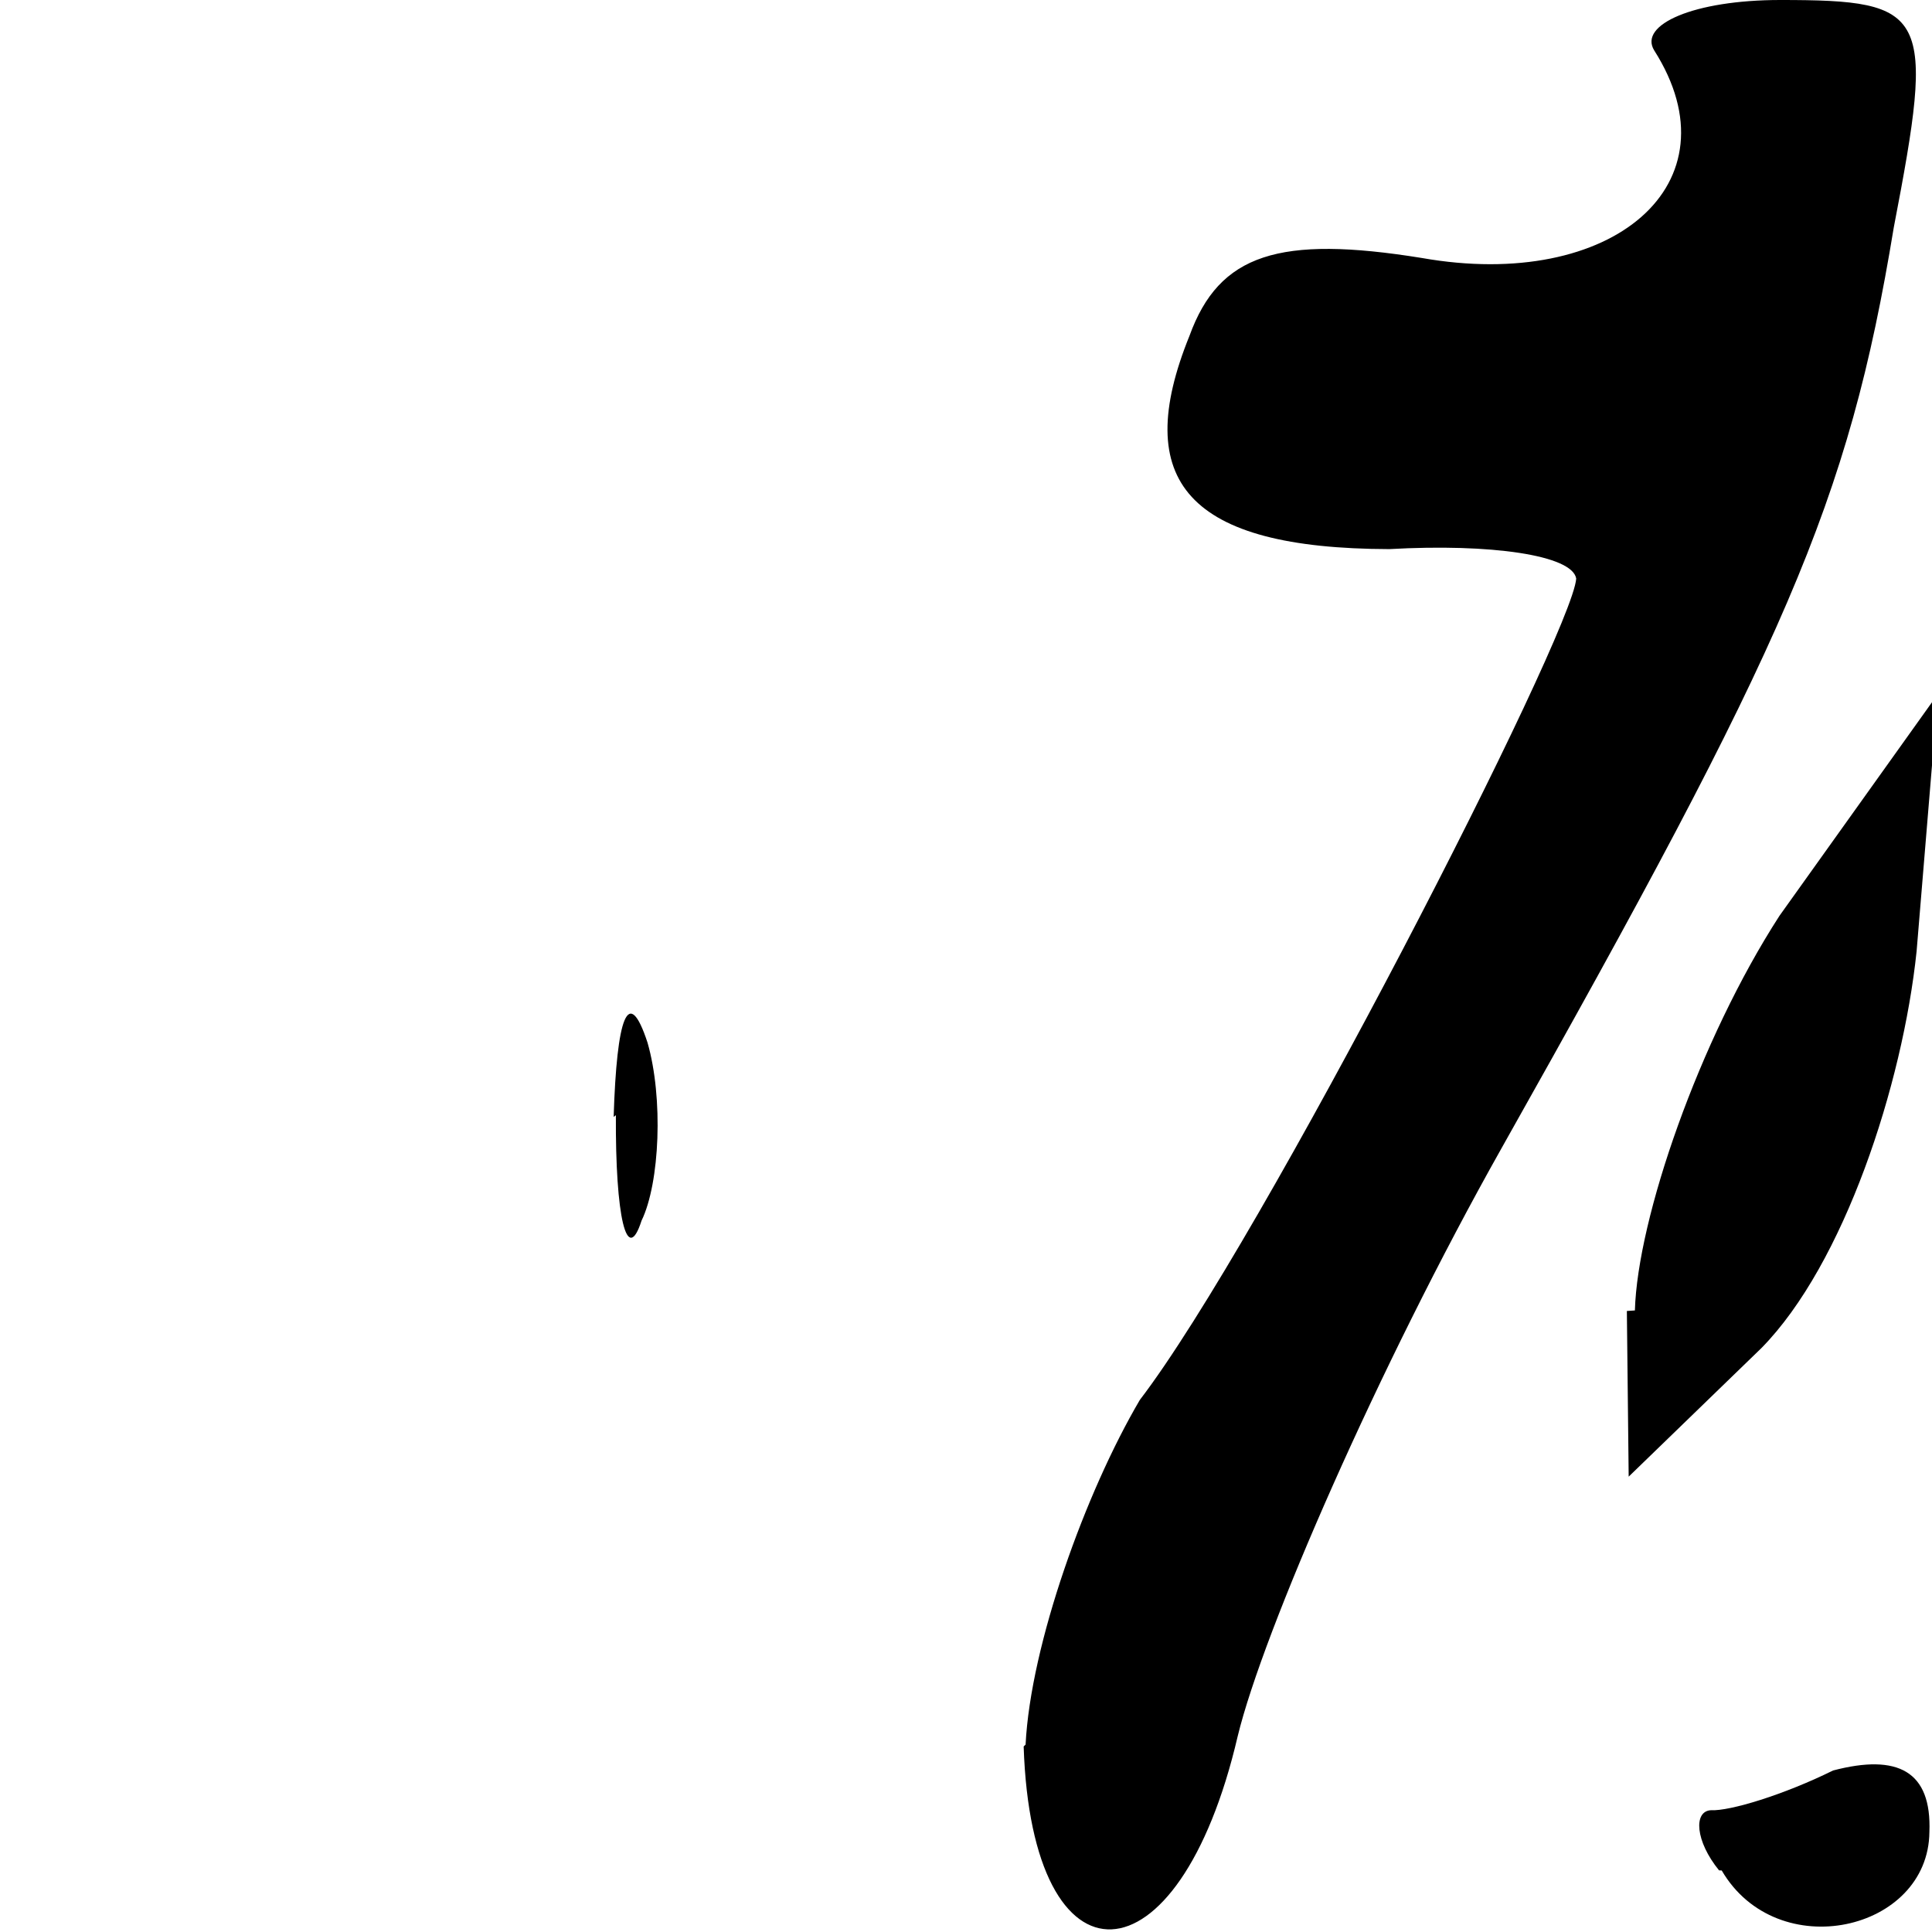 <svg version="1.0" xmlns="http://www.w3.org/2000/svg" height="32" width="32"><path d=" M 16.987,28.896 C 17.07,27.241 17.979,24.717 18.88,23.186 C 20.889,20.565 26.049,10.495 26.107,9.583 C 26.043,9.195 24.695,9.0 23.011,9.095 C 19.677,9.087 18.723,7.975 19.702,5.561 C 20.194,4.207 21.184,3.891 23.55,4.273 C 26.71,4.831 28.804,3.045 27.399,0.835 C 27.135,0.409 28.054,2.7533531010703883e-15 29.486,1.7763568394002505e-15 C 31.954,9.336328094647591e-17 32.054,0.197 31.367,3.767 C 30.612,8.354 29.577,10.658 24.863,19.031 C 22.838,22.629 20.918,27.03 20.5,28.758 C 19.524,32.946 17.09,33.042 16.955,28.927 M 28.473,30.979 C 28.079,30.496 28.047,30.0 28.337,29.983 C 28.651,30.0 29.548,29.727 30.361,29.325 C 31.438,29.042 31.996,29.338 31.957,30.344 C 31.941,31.99 29.436,32.554 28.517,30.981 M 27.079,21.705 C 27.122,20.185 28.141,17.23 29.474,15.168 L 32.098,11.494 L 31.745,15.756 C 31.513,17.973 30.541,20.938 29.176,22.327 L 26.976,24.458 L 26.946,21.714 M 10.164,18.5 C 10.215,16.85 10.406,16.296 10.725,17.269 C 10.988,18.184 10.93,19.592 10.626,20.218 C 10.382,20.975 10.191,20.15 10.201,18.47 Z" /></svg>